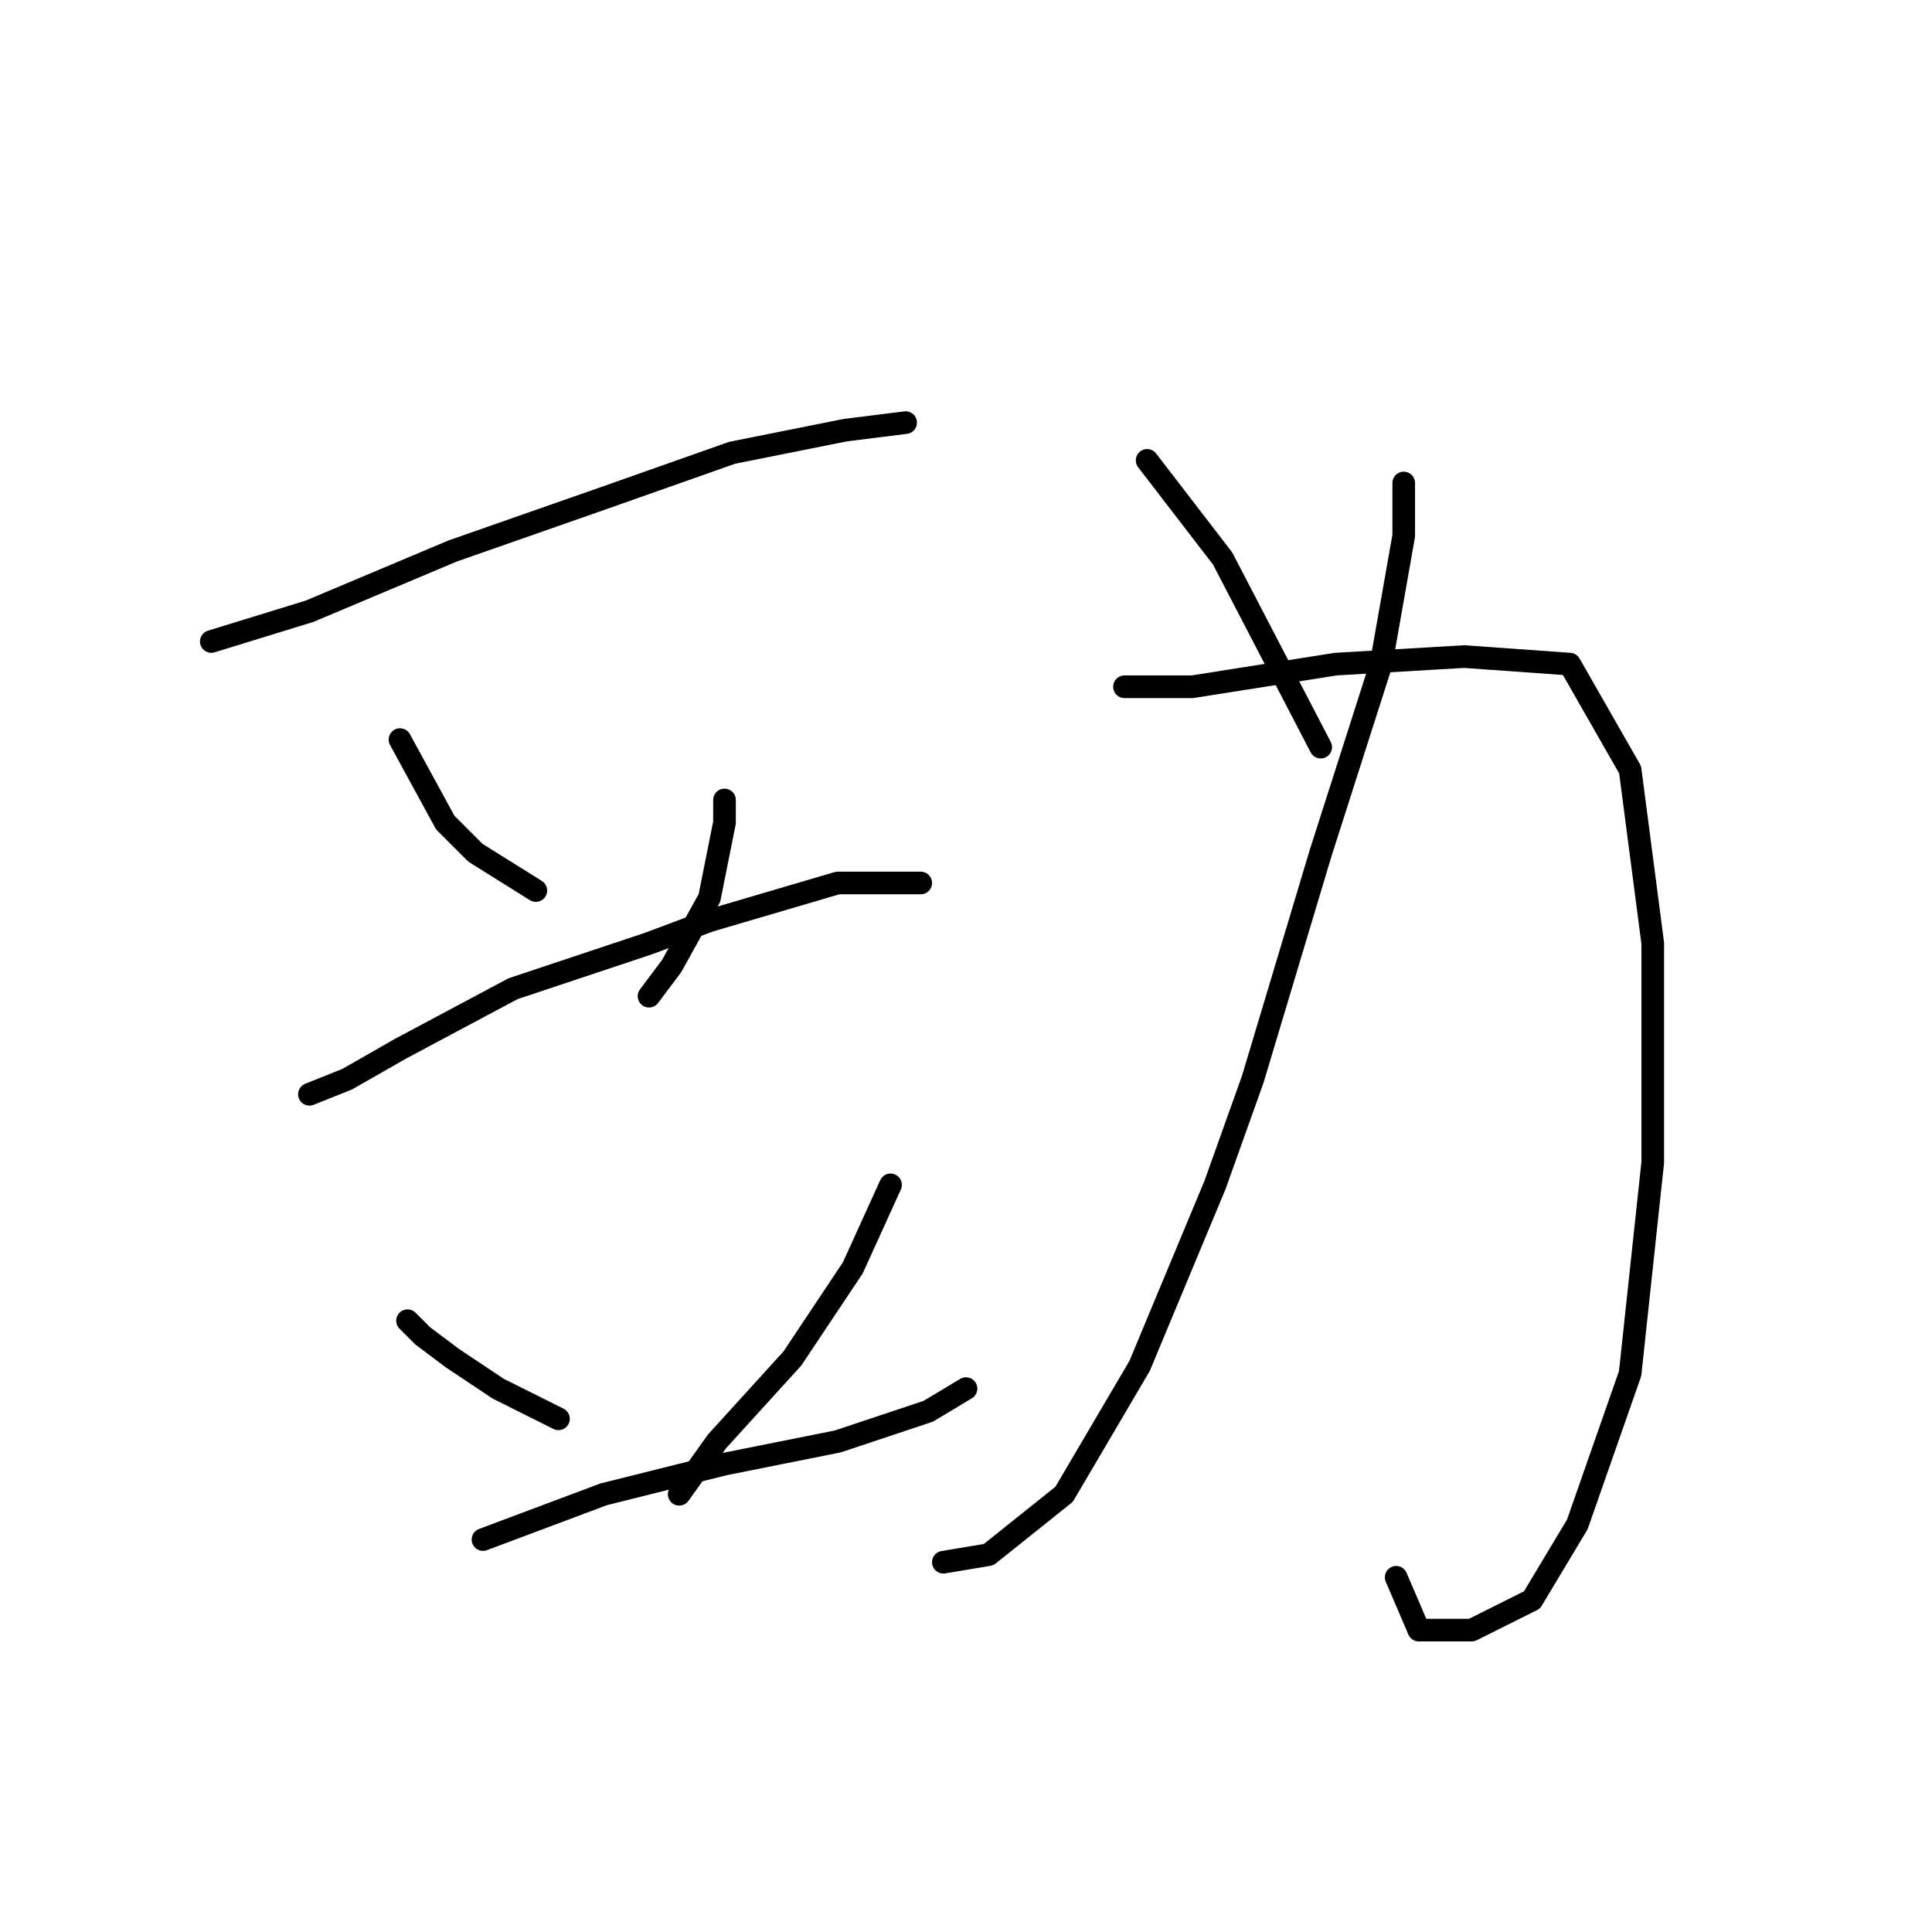 <?xml version="1.0" standalone="no"?>
    <svg width="256" height="256" xmlns="http://www.w3.org/2000/svg" version="1.1">
    <polyline stroke="black" stroke-width="3" stroke-linecap="round" fill="transparent" stroke-linejoin="round" points="28 85 41 81 60 73 80 66 97 60 112 57 120 56 120 56 " />
        <polyline stroke="black" stroke-width="3" stroke-linecap="round" fill="transparent" stroke-linejoin="round" points="53 98 59 109 63 113 71 118 71 118 " />
        <polyline stroke="black" stroke-width="3" stroke-linecap="round" fill="transparent" stroke-linejoin="round" points="96 106 96 109 94 119 89 128 86 132 86 132 " />
        <polyline stroke="black" stroke-width="3" stroke-linecap="round" fill="transparent" stroke-linejoin="round" points="41 145 46 143 53 139 68 131 86 125 94 122 111 117 122 117 122 117 " />
        <polyline stroke="black" stroke-width="3" stroke-linecap="round" fill="transparent" stroke-linejoin="round" points="54 175 56 177 60 180 66 184 74 188 74 188 " />
        <polyline stroke="black" stroke-width="3" stroke-linecap="round" fill="transparent" stroke-linejoin="round" points="118 157 113 168 105 180 95 191 90 198 90 198 " />
        <polyline stroke="black" stroke-width="3" stroke-linecap="round" fill="transparent" stroke-linejoin="round" points="64 204 80 198 96 194 111 191 123 187 128 184 128 184 " />
        <polyline stroke="black" stroke-width="3" stroke-linecap="round" fill="transparent" stroke-linejoin="round" points="186 64 186 71 183 88 175 113 166 143 161 157 151 181 141 198 131 206 125 207 125 207 " />
        <polyline stroke="black" stroke-width="3" stroke-linecap="round" fill="transparent" stroke-linejoin="round" points="149 91 158 91 177 88 194 87 208 88 216 102 219 125 219 154 216 182 209 202 203 212 195 216 188 216 185 209 185 209 " />
        <polyline stroke="black" stroke-width="3" stroke-linecap="round" fill="transparent" stroke-linejoin="round" points="152 61 162 74 175 99 175 99 " />
        </svg>